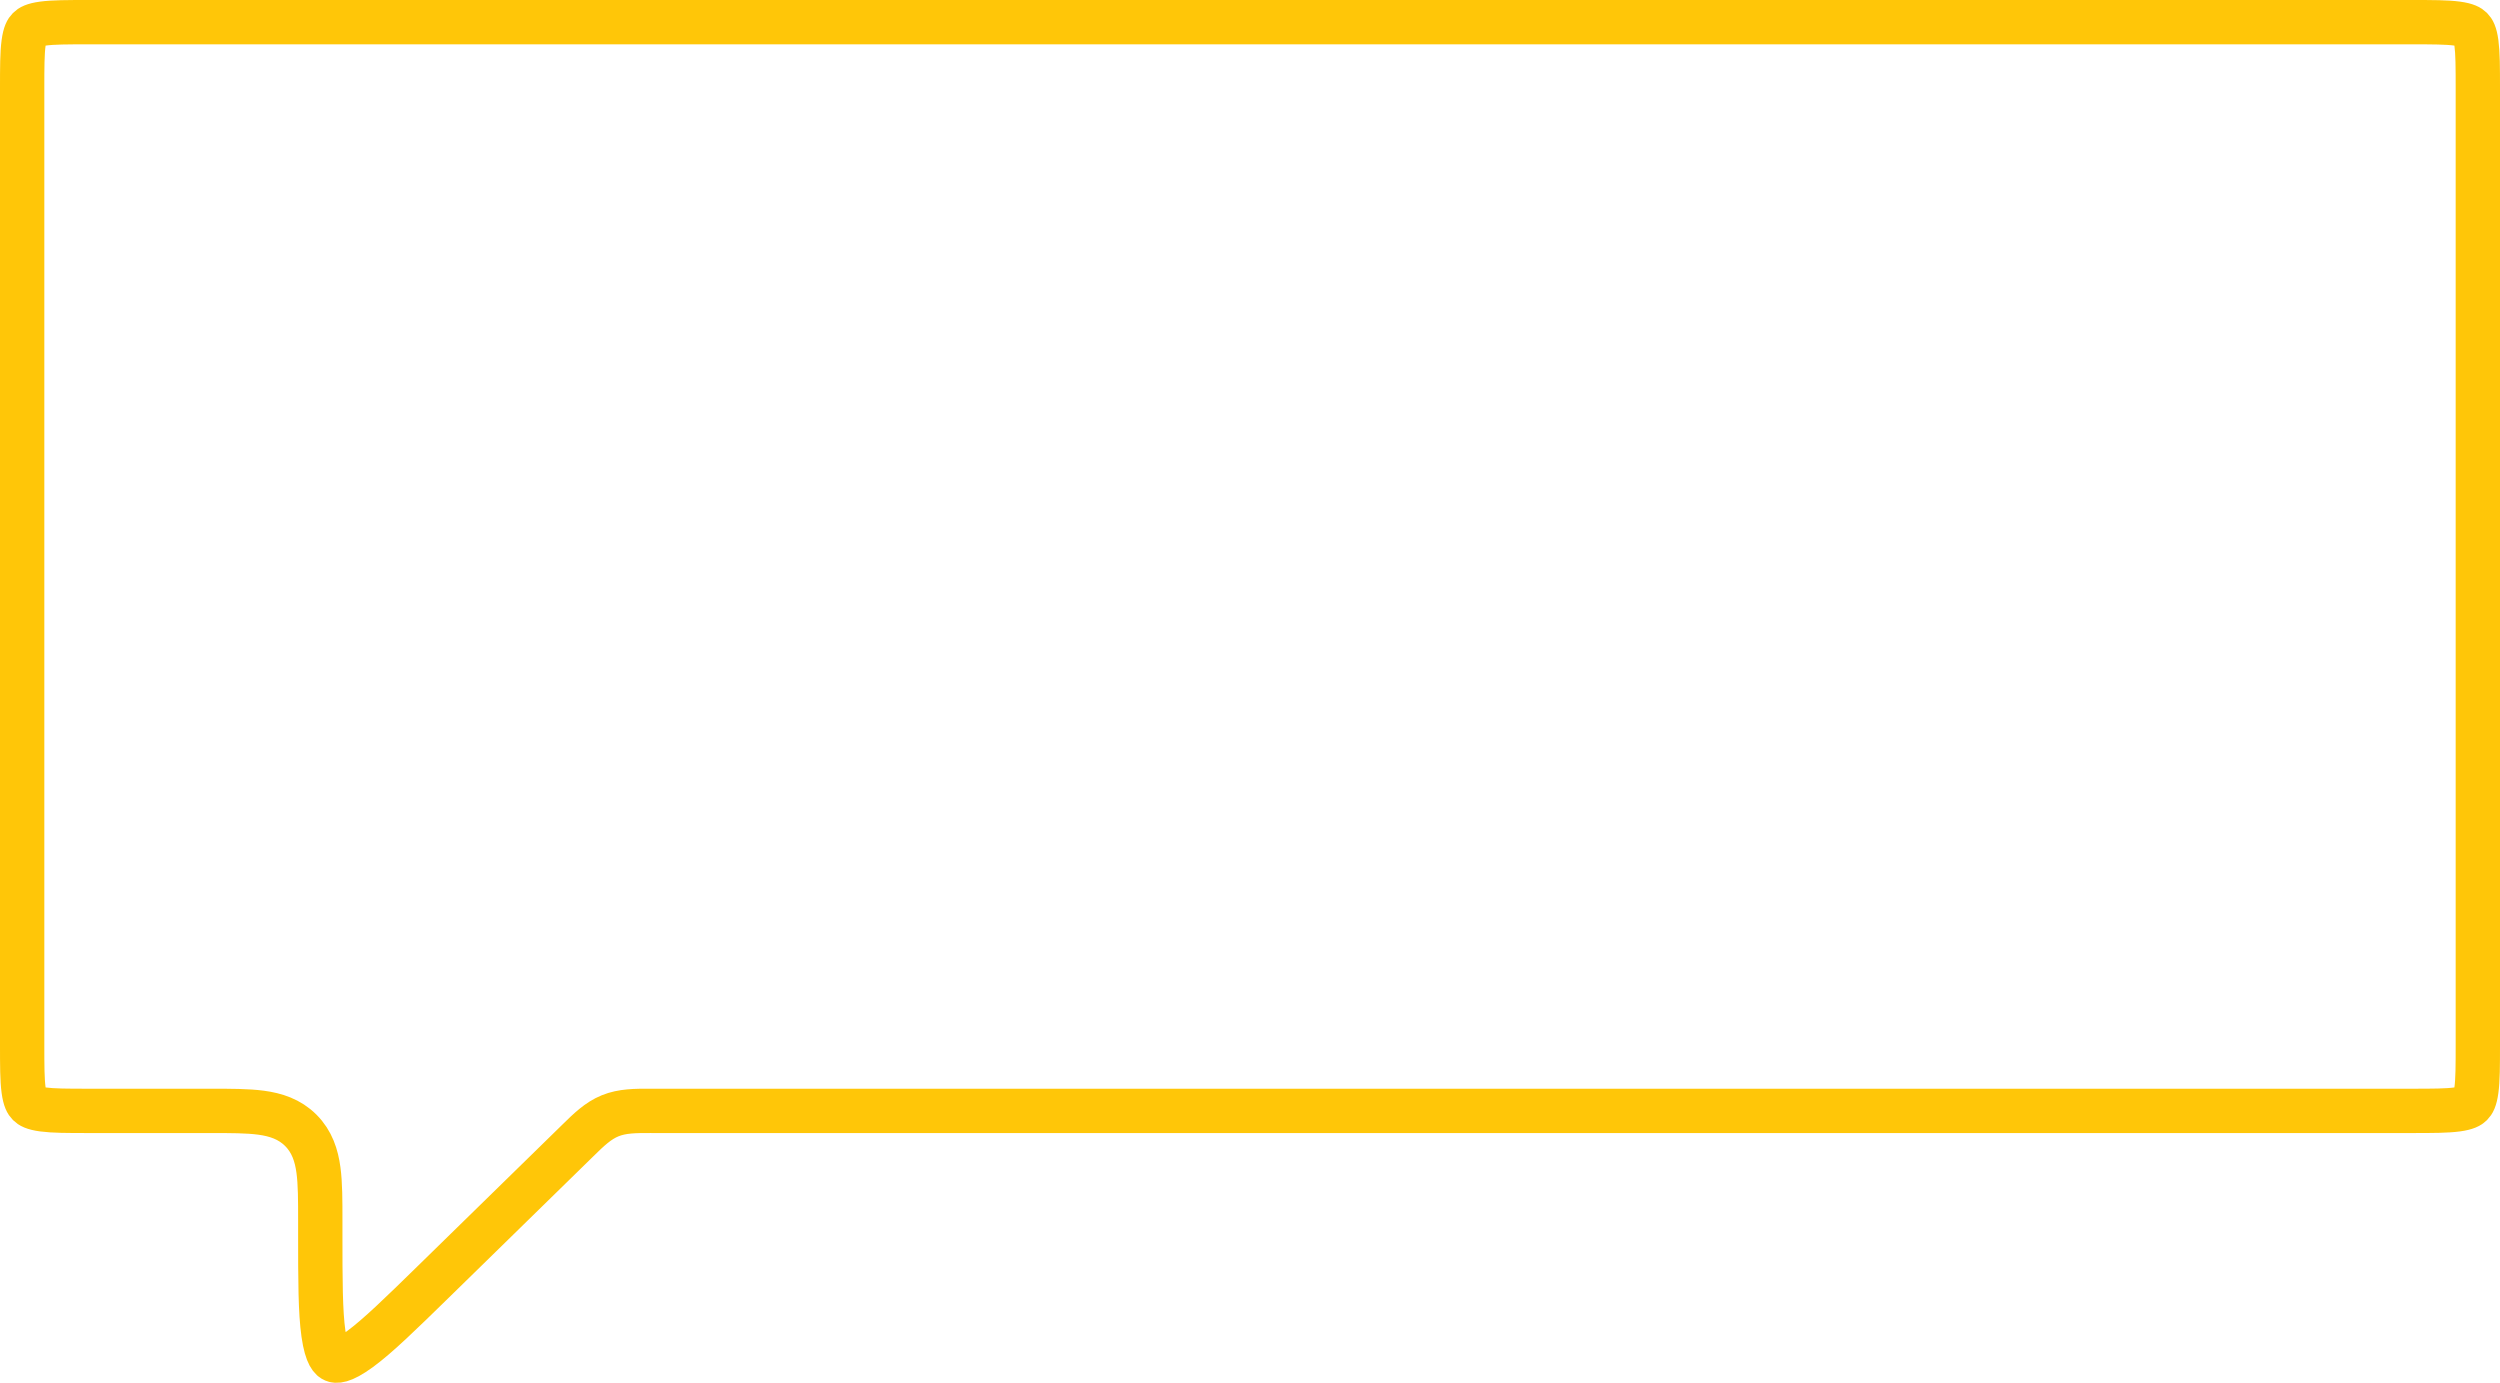 <svg width="282" height="156" viewBox="0 0 282 156" fill="none" xmlns="http://www.w3.org/2000/svg">
    <path d="M279.5 10C279.5 7.572 279.495 6.003 279.339 4.847C279.193 3.762 278.958 3.423 278.768 3.232C278.577 3.042 278.238 2.807 277.153 2.661C275.997 2.505 274.428 2.5 272 2.5H10C7.572 2.5 6.003 2.505 4.847 2.661C3.762 2.807 3.423 3.042 3.232 3.232C3.042 3.423 2.807 3.762 2.661 4.847C2.505 6.003 2.5 7.572 2.5 10V117.807C2.5 120.235 2.505 121.804 2.661 122.96C2.807 124.044 3.042 124.384 3.232 124.575C3.423 124.765 3.762 125 4.847 125.146C6.003 125.302 7.572 125.307 10 125.307H23.628H23.792C26.008 125.307 27.918 125.307 29.447 125.512C31.086 125.732 32.657 126.229 33.931 127.504C35.205 128.778 35.702 130.349 35.922 131.987C36.128 133.516 36.128 135.426 36.128 137.642V137.807V139.234C36.128 144.386 36.134 147.97 36.485 150.446C36.85 153.012 37.447 153.333 37.658 153.421C37.869 153.51 38.516 153.713 40.605 152.18C42.621 150.699 45.188 148.198 48.871 144.596L64.952 128.87C65.034 128.79 65.116 128.71 65.196 128.631C66.389 127.46 67.448 126.422 68.822 125.862C70.196 125.302 71.679 125.304 73.35 125.306C73.463 125.307 73.577 125.307 73.692 125.307H272C274.428 125.307 275.997 125.302 277.153 125.146C278.238 125 278.577 124.765 278.768 124.575C278.958 124.384 279.193 124.044 279.339 122.96C279.495 121.804 279.5 120.235 279.5 117.807V10Z" stroke="#FFC608" stroke-width="5"/>
</svg>
